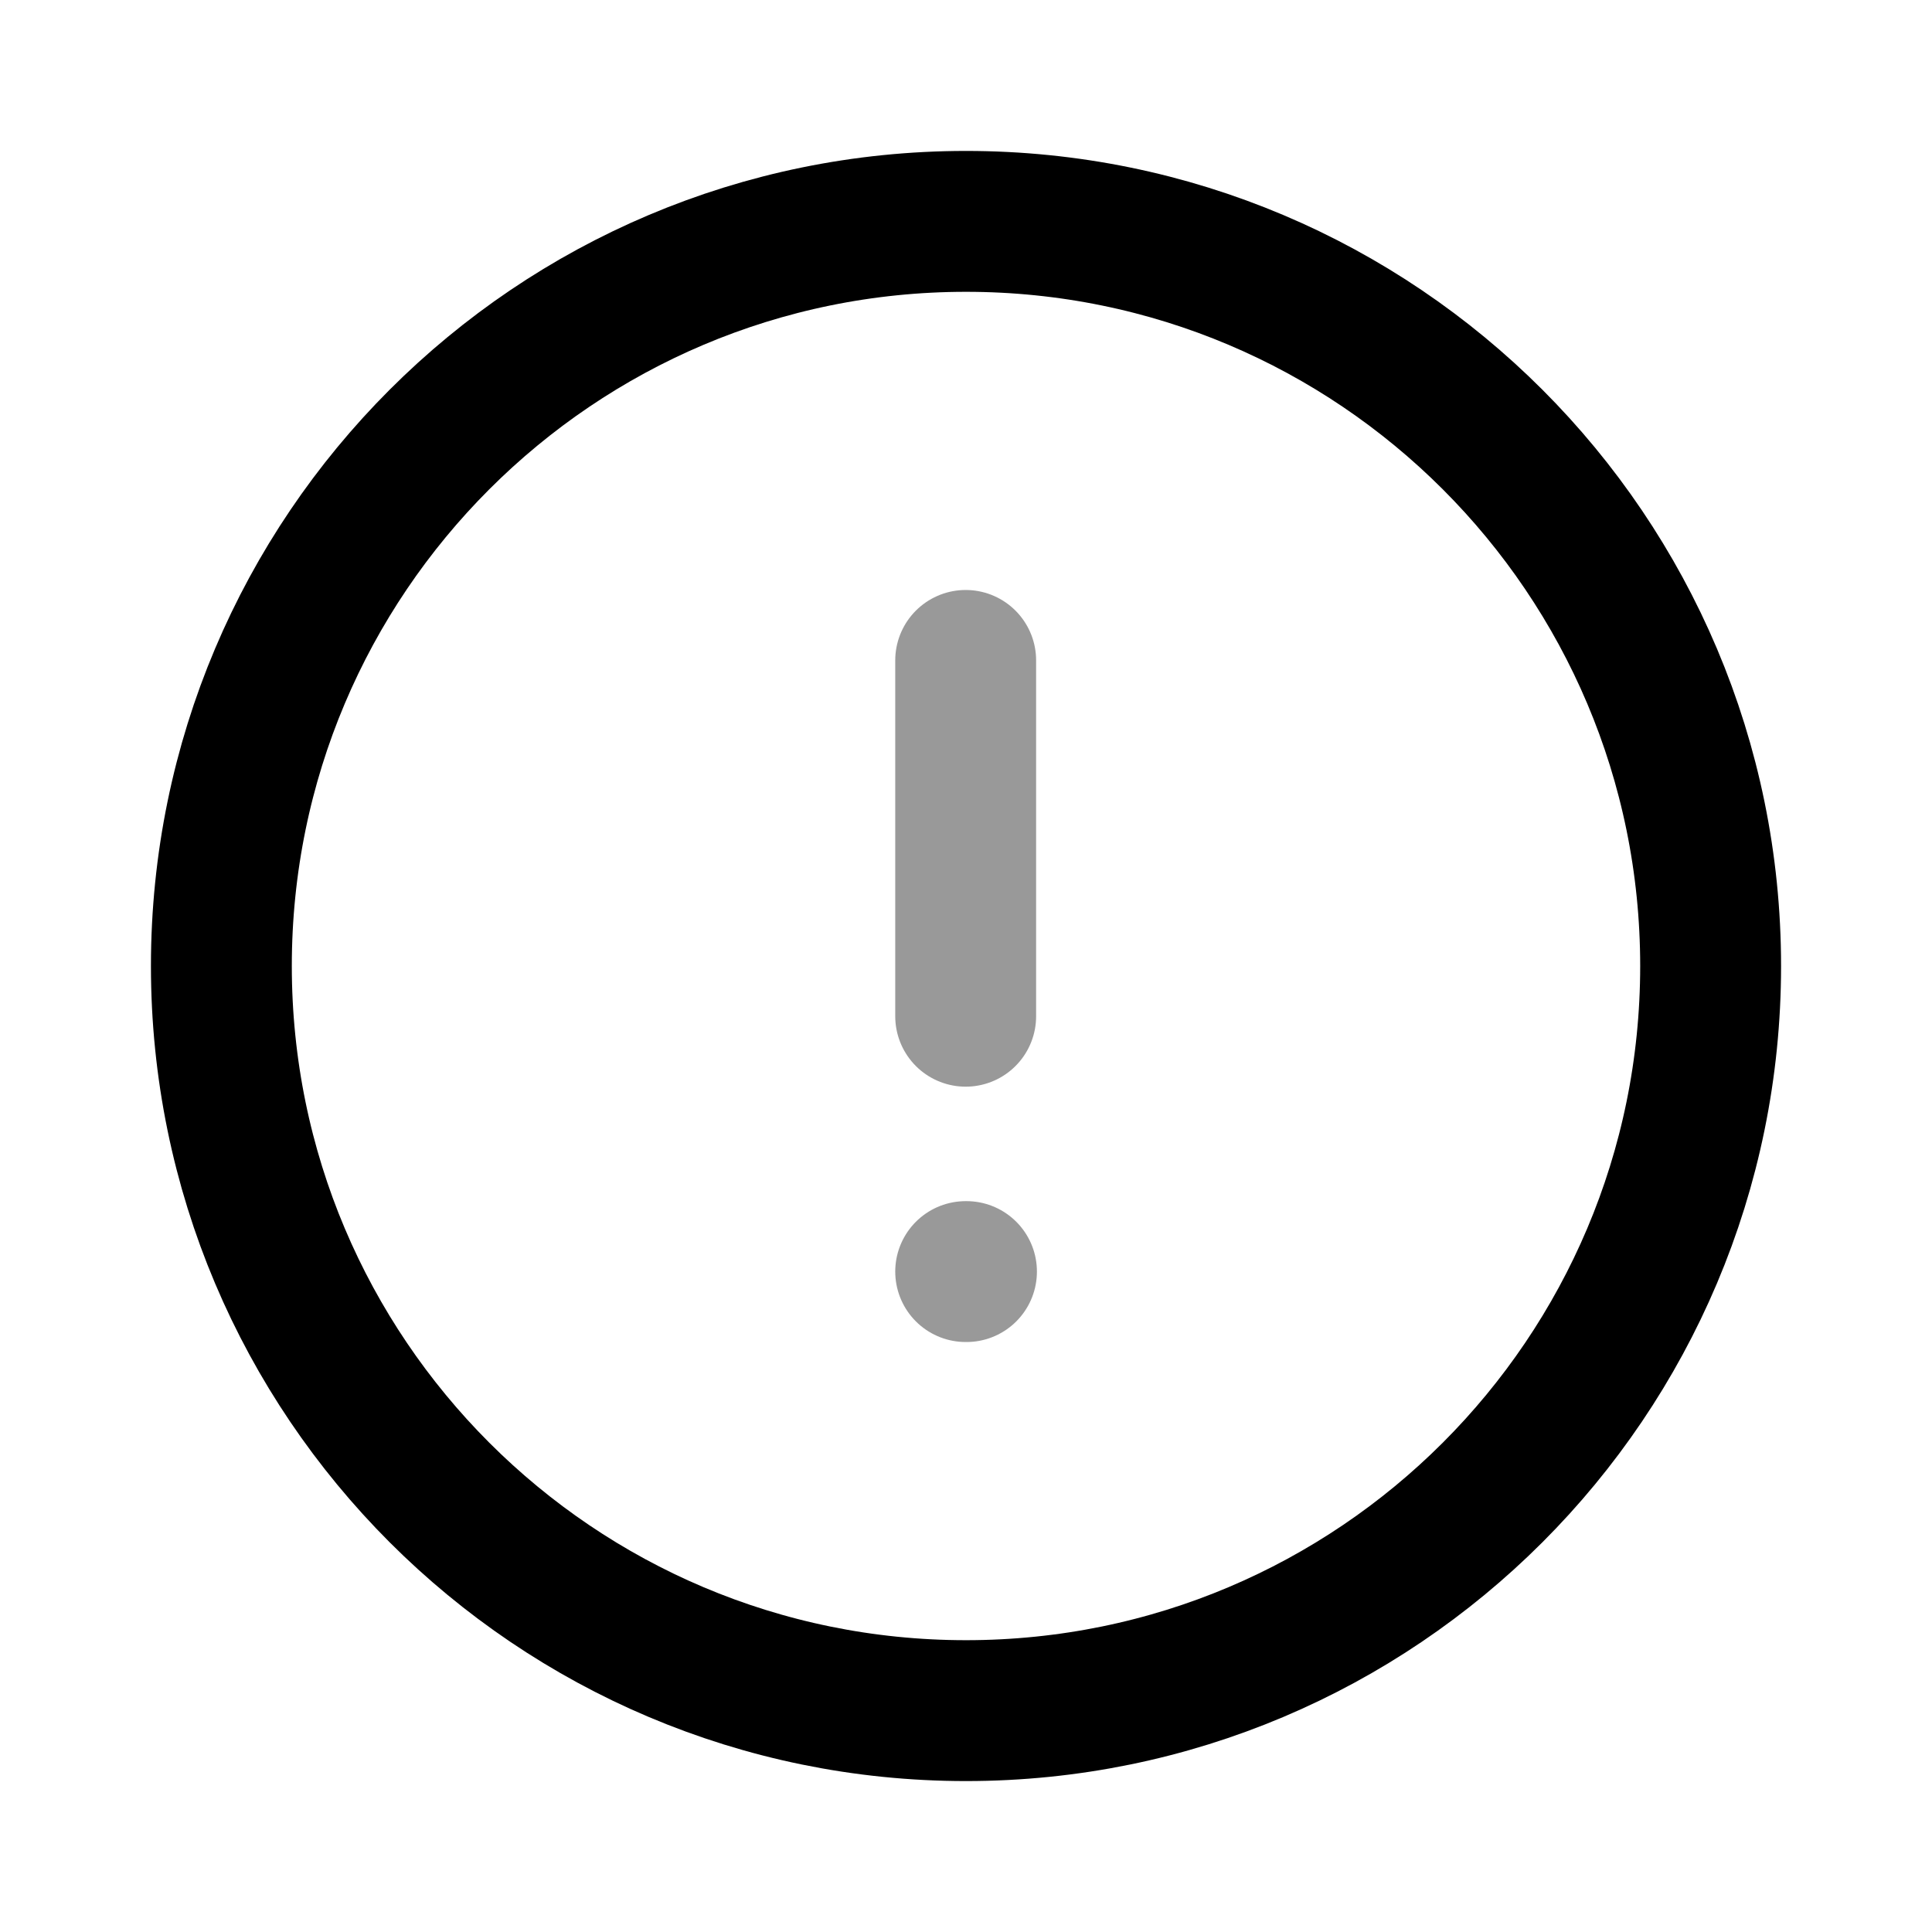 <svg width="12" height="12" viewBox="0 0 12 12" fill="none" xmlns="http://www.w3.org/2000/svg">
<g clip-path="url(#clip0_1436_576)">
<path fill-rule="evenodd" clip-rule="evenodd" d="M6 1.375C8.555 1.375 10.625 3.446 10.625 6C10.625 8.554 8.555 10.625 6 10.625C3.446 10.625 1.375 8.554 1.375 6C1.375 3.446 3.446 1.375 6 1.375Z" stroke="black" stroke-width="0.875" stroke-linecap="round" stroke-linejoin="round"/>
<path opacity="0.4" d="M5.998 4.102V6.312" stroke="black" stroke-width="0.875" stroke-linecap="round" stroke-linejoin="round"/>
<path opacity="0.4" d="M5.998 7.898H6.003" stroke="black" stroke-width="0.875" stroke-linecap="round" stroke-linejoin="round"/>
</g>
<defs>
<clipPath id="clip0_1436_576">
<rect width="12" height="12" fill="white"/>
</clipPath>
</defs>
</svg>
